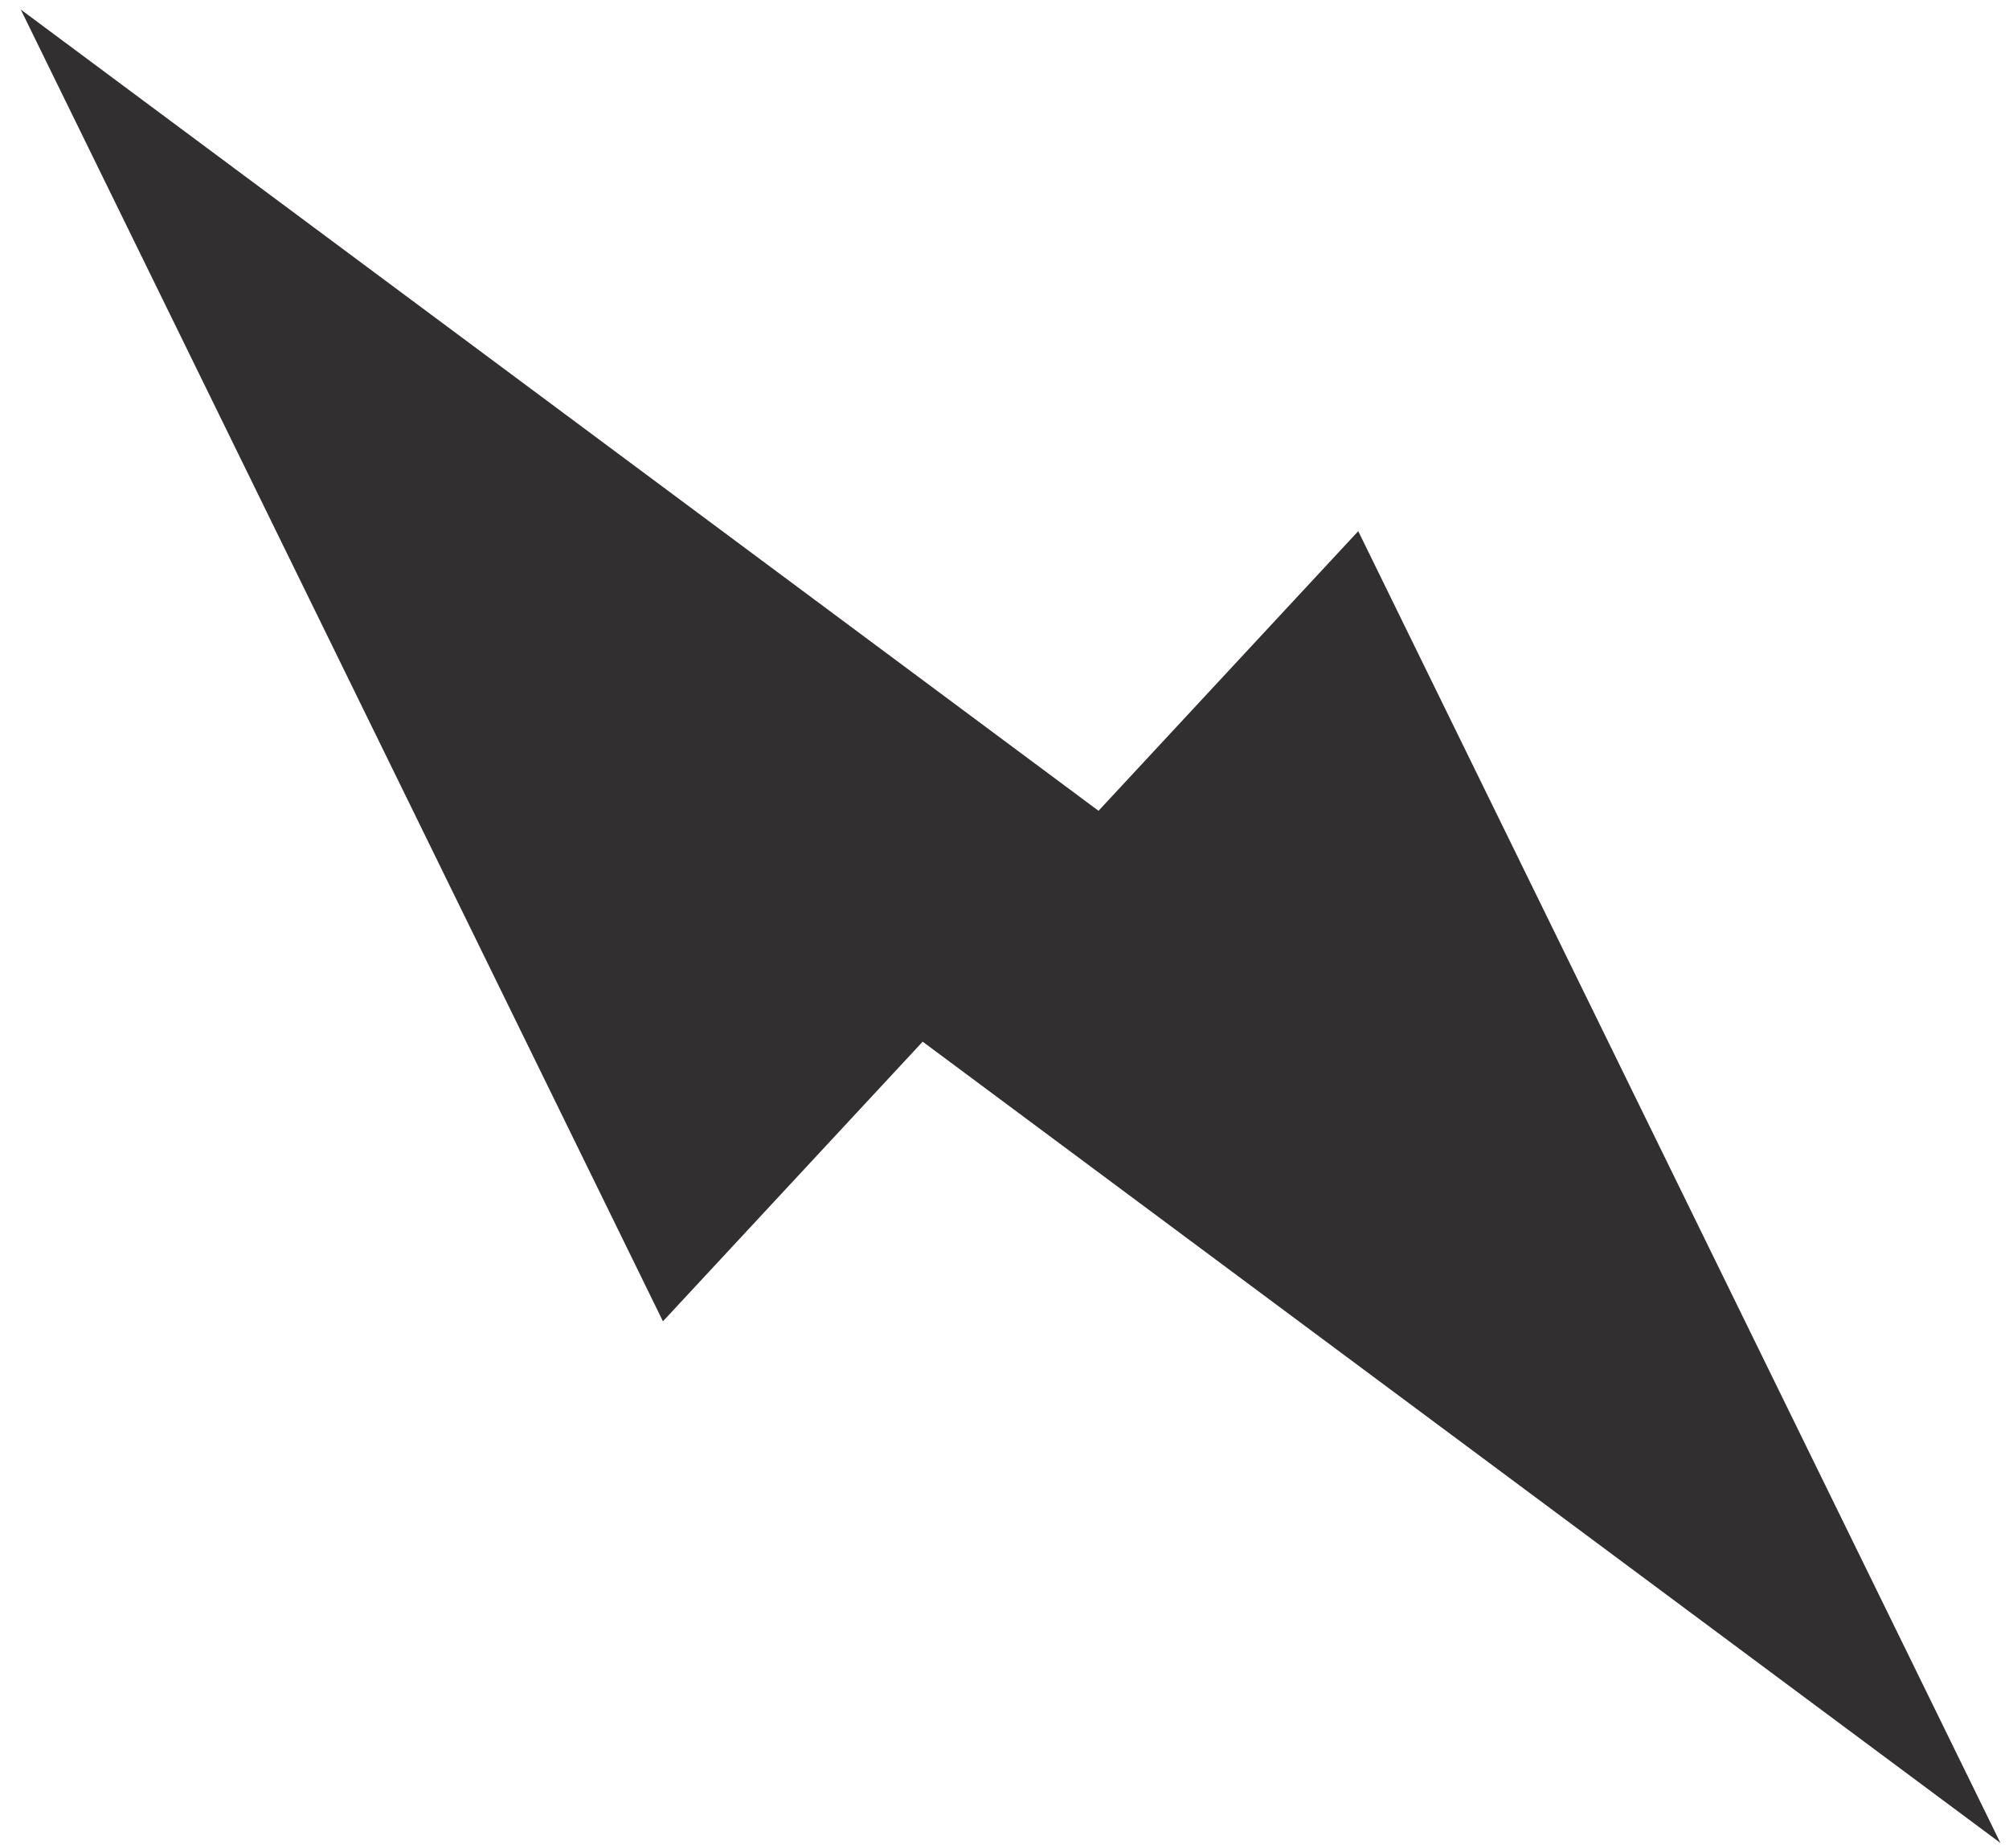<svg xmlns="http://www.w3.org/2000/svg" width="75" height="69" viewBox="0 0 75 69">
    <g fill="#322F31" fill-rule="evenodd">
        <path d="M74.68 68.812l-23.974-48.98L33.593 38.26z"/>
        <path d="M.774.355l23.975 48.98 17.113-18.428z"/>
    </g>
</svg>
